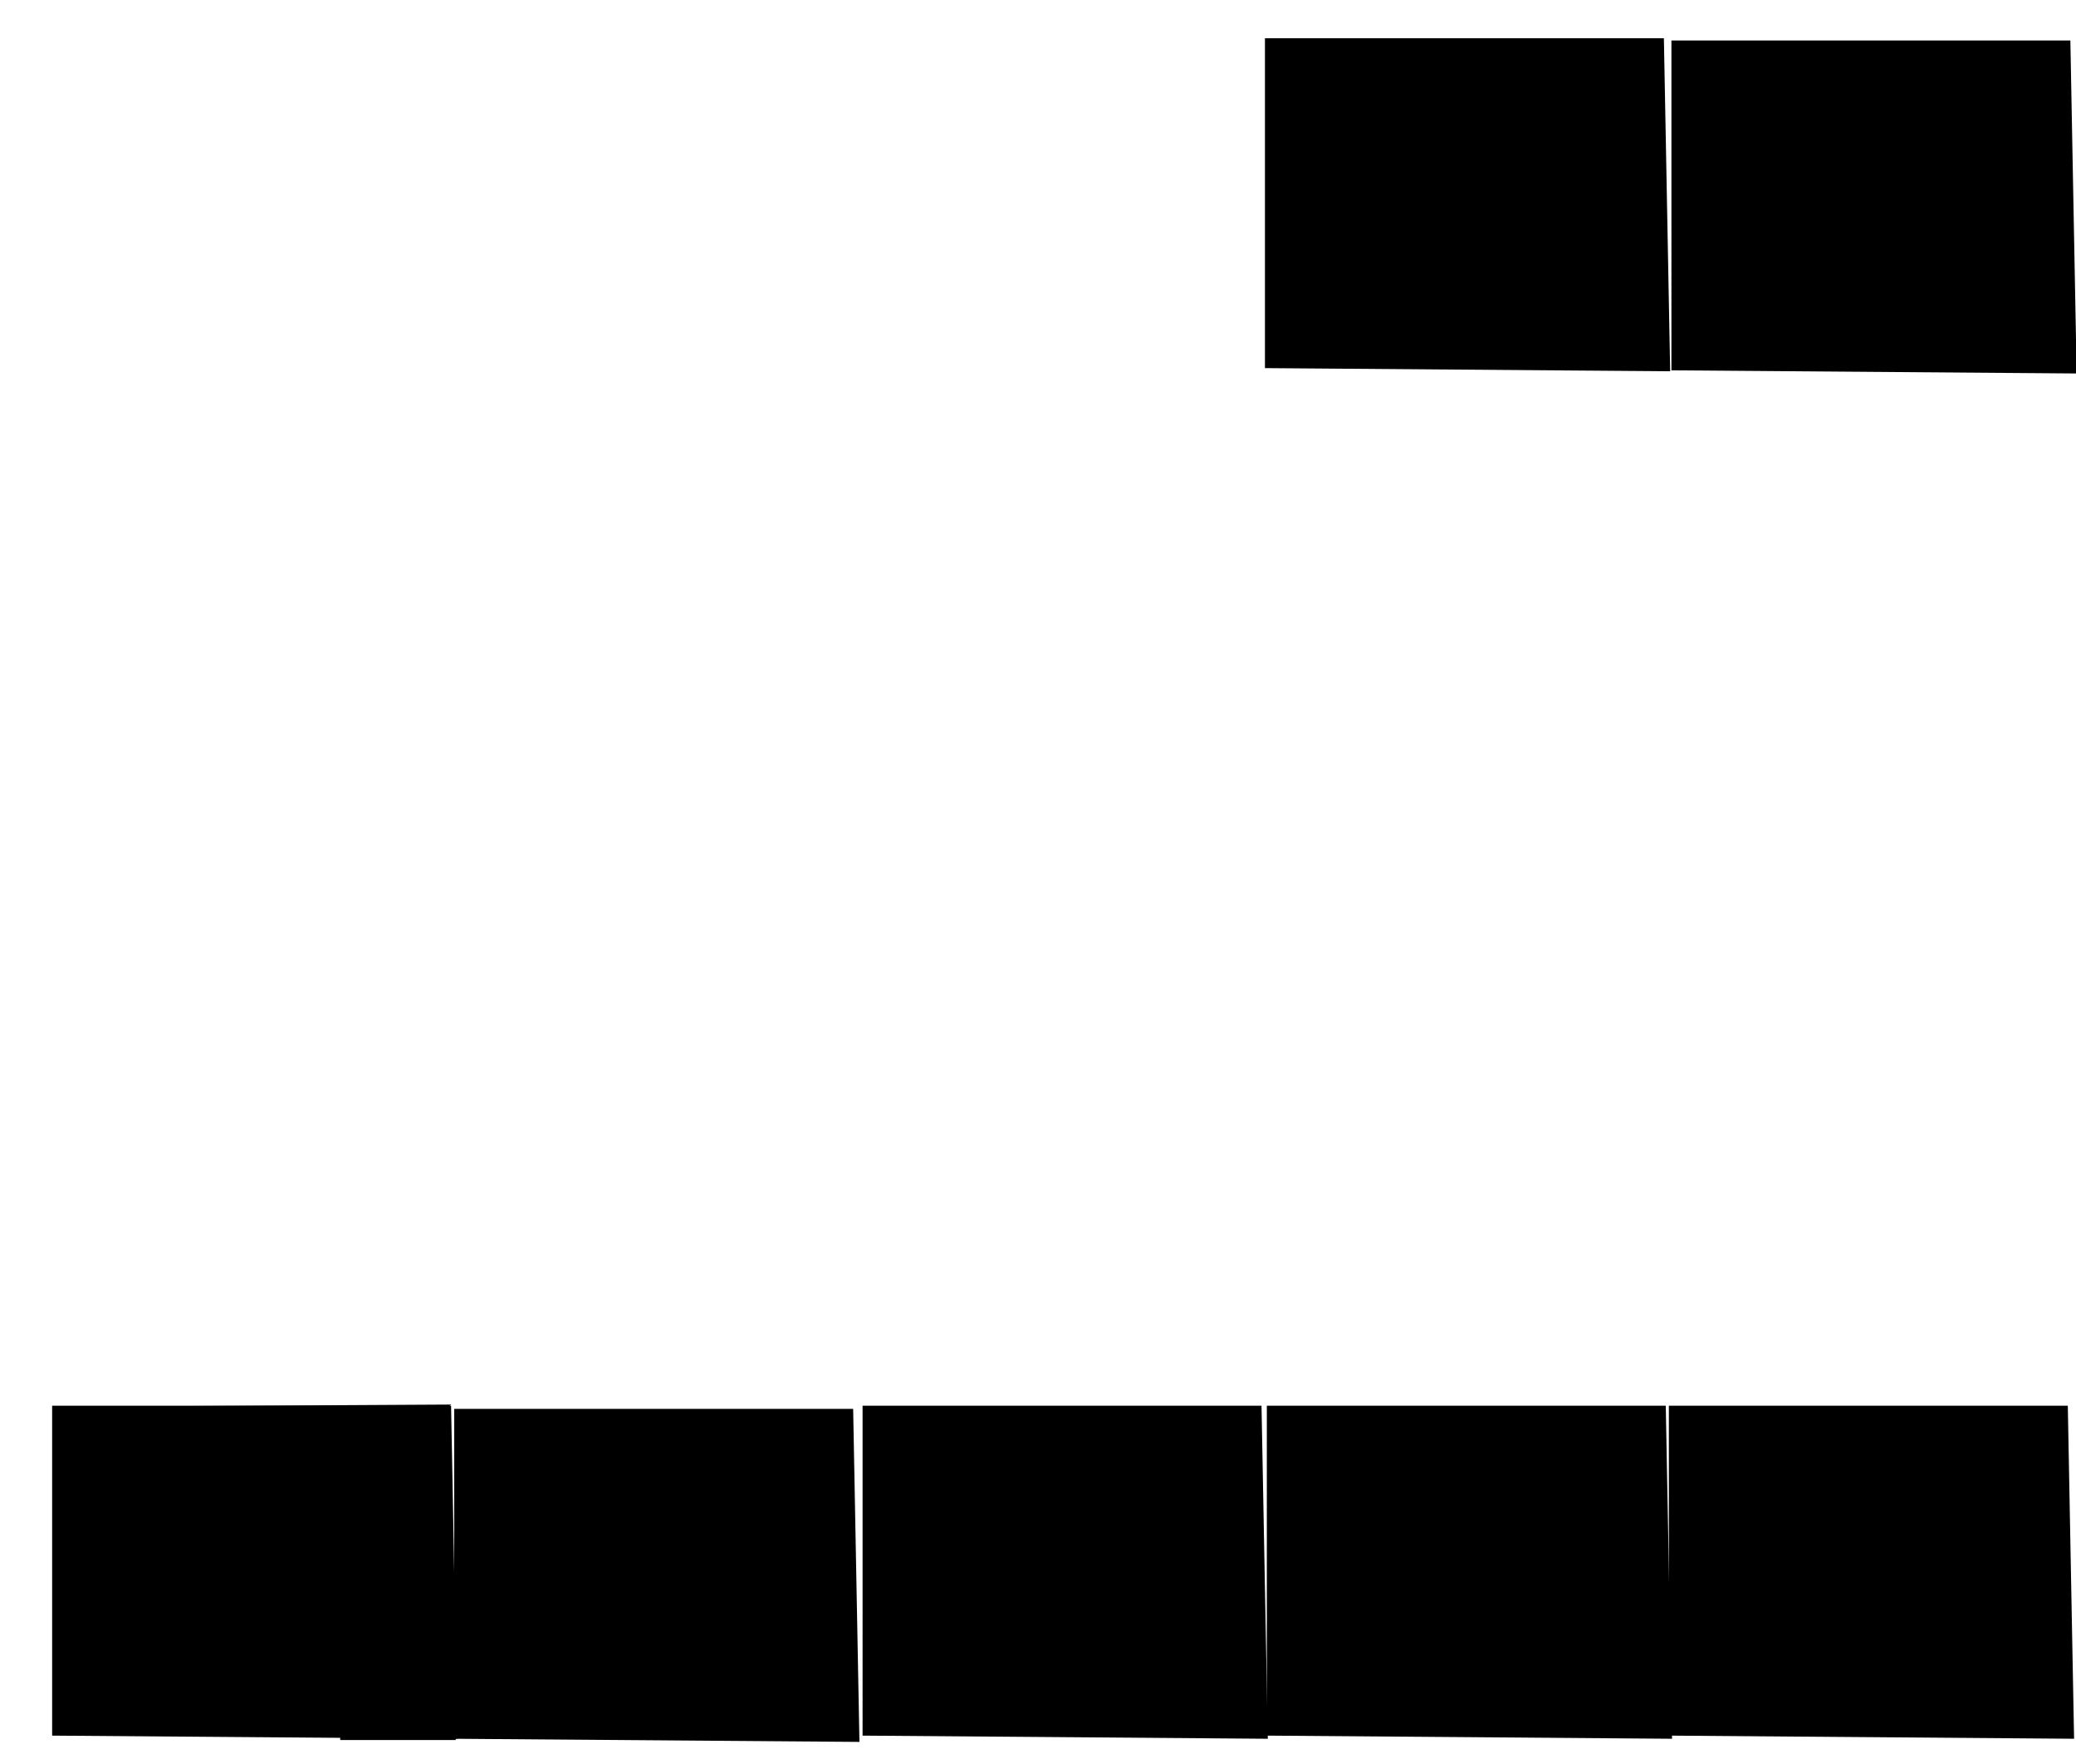 <?xml version="1.0" standalone="no"?>
<!DOCTYPE svg PUBLIC "-//W3C//DTD SVG 1.0//EN"
 "http://www.w3.org/TR/2001/REC-SVG-20010904/DTD/svg10.dtd">
<svg xmlns="http://www.w3.org/2000/svg" xmlns:xlink="http://www.w3.org/1999/xlink" width="538" height="457">
    <g class="mouseLayer" transform="translate(7,2)">
        <path id="AA" d="M 6.512,362.255 6.512,447.731 111.526,448.545 109.898,362.255 Z" />
        <path id="AA-EC" d="M 109.369,362.522 81.739,384.396 81.163,448.866 111.096,448.866 Z" />
        <path id="AA-NC" d="M 7.483,362.522 6.908,386.698 81.163,386.122 109.944,361.946 Z" />
        <path id="BA" d="M 110.712,363.069 110.712,448.545 215.725,449.359 214.097,363.069 Z" />
        <path id="CA" d="M 216.539,362.255 216.539,447.731 321.552,448.545 319.924,362.255 Z" />
        <path id="DA" d="M 321.303,362.255 321.303,447.731 426.316,448.545 424.688,362.255 Z" />
        <path id="EA" d="M 425.491,362.255 425.491,447.731 530.504,448.545 528.876,362.255 Z" />

        <path id="DE" d="M 320.815,7.909 320.815,93.385 425.828,94.199 424.2,7.909 Z" />
        <path id="EE" d="M 426.154,8.484 426.154,93.96 531.168,94.774 529.54,8.484 Z" />
    </g>
</svg>
